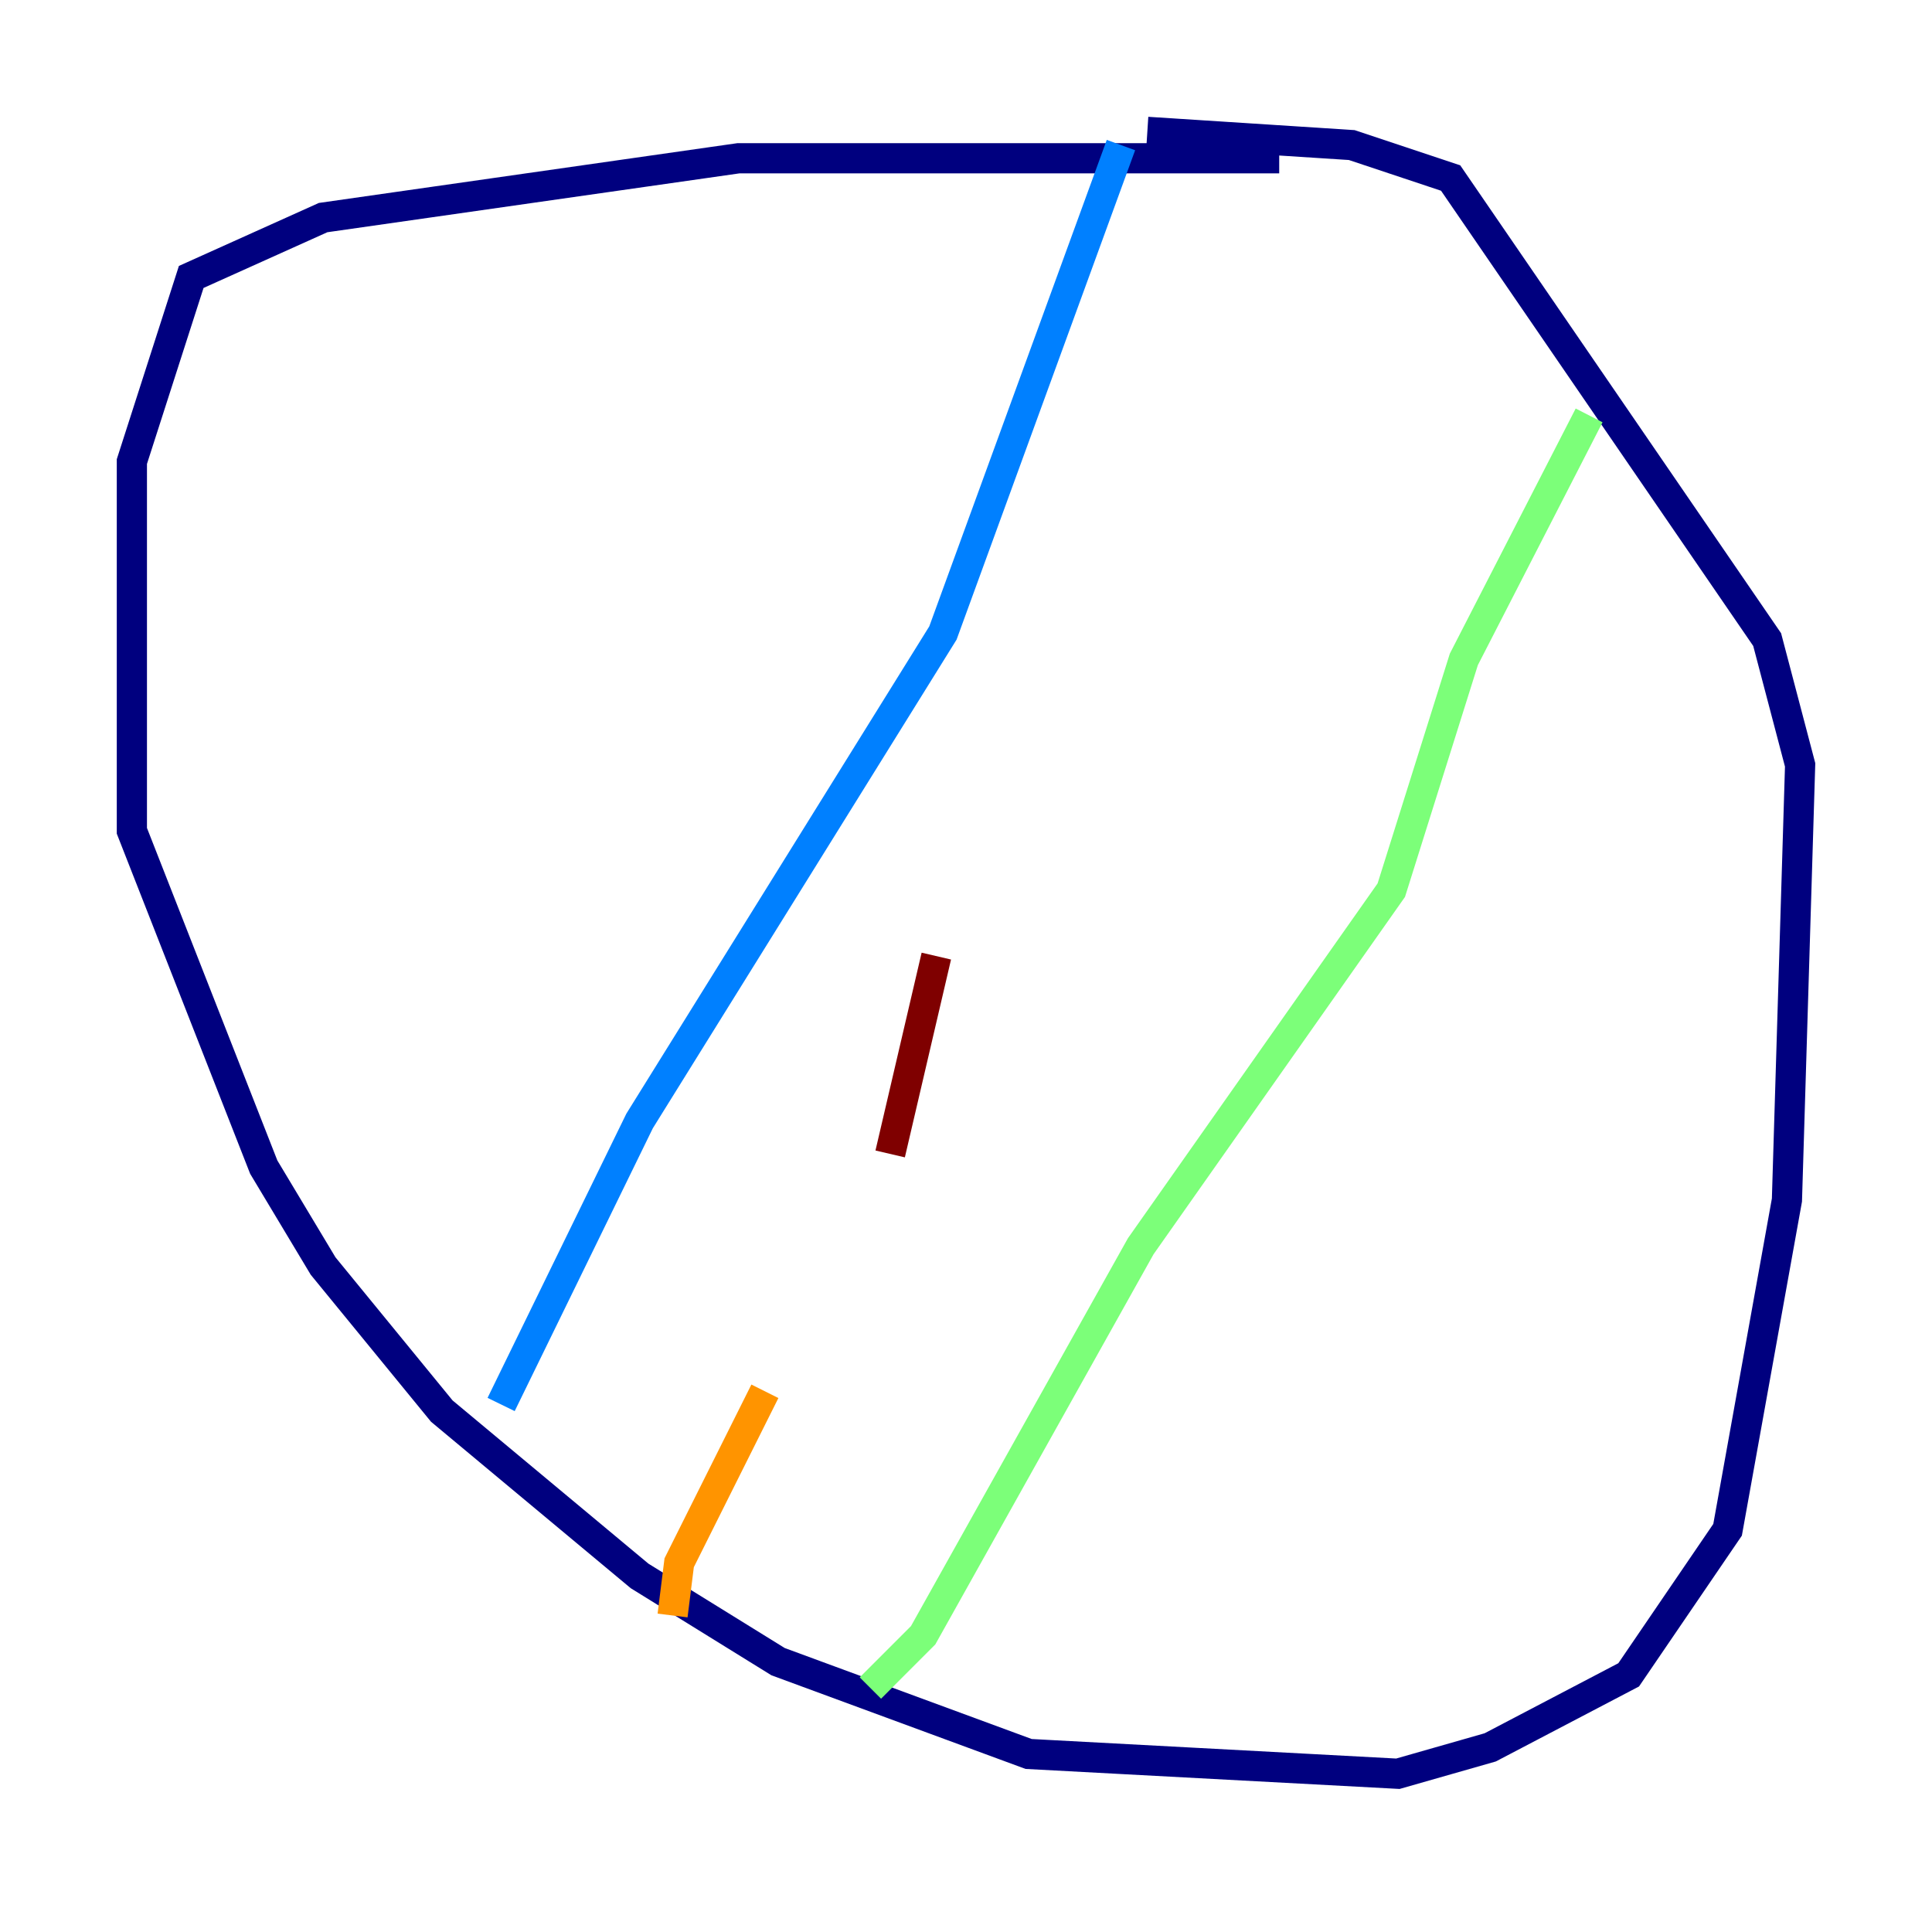 <?xml version="1.0" encoding="utf-8" ?>
<svg baseProfile="tiny" height="128" version="1.2" viewBox="0,0,128,128" width="128" xmlns="http://www.w3.org/2000/svg" xmlns:ev="http://www.w3.org/2001/xml-events" xmlns:xlink="http://www.w3.org/1999/xlink"><defs /><polyline fill="none" points="84.751,10.485 48.928,10.485 21.406,14.416 12.669,18.348 8.737,30.58 8.737,55.044 17.474,77.324 21.406,83.877 29.27,93.488 42.375,104.41 51.55,110.089 68.15,116.205 92.614,117.515 98.73,115.768 107.904,110.963 114.457,101.352 118.389,79.508 119.263,50.676 117.079,42.375 96.109,11.795 89.556,9.611 76.014,8.737" stroke="#00007f" stroke-width="2" /><polyline fill="none" points="74.266,9.611 62.471,41.939 42.375,74.266 33.201,93.051" stroke="#0080ff" stroke-width="2" /><polyline fill="none" points="105.283,27.522 96.983,43.686 92.177,58.976 75.577,82.567 61.16,108.341 57.666,111.836" stroke="#7cff79" stroke-width="2" /><polyline fill="none" points="44.56,107.031 44.997,103.536 50.676,92.177" stroke="#ff9400" stroke-width="2" /><polyline fill="none" points="58.976,76.451 62.034,63.345" stroke="#7f0000" stroke-width="2" /></svg>